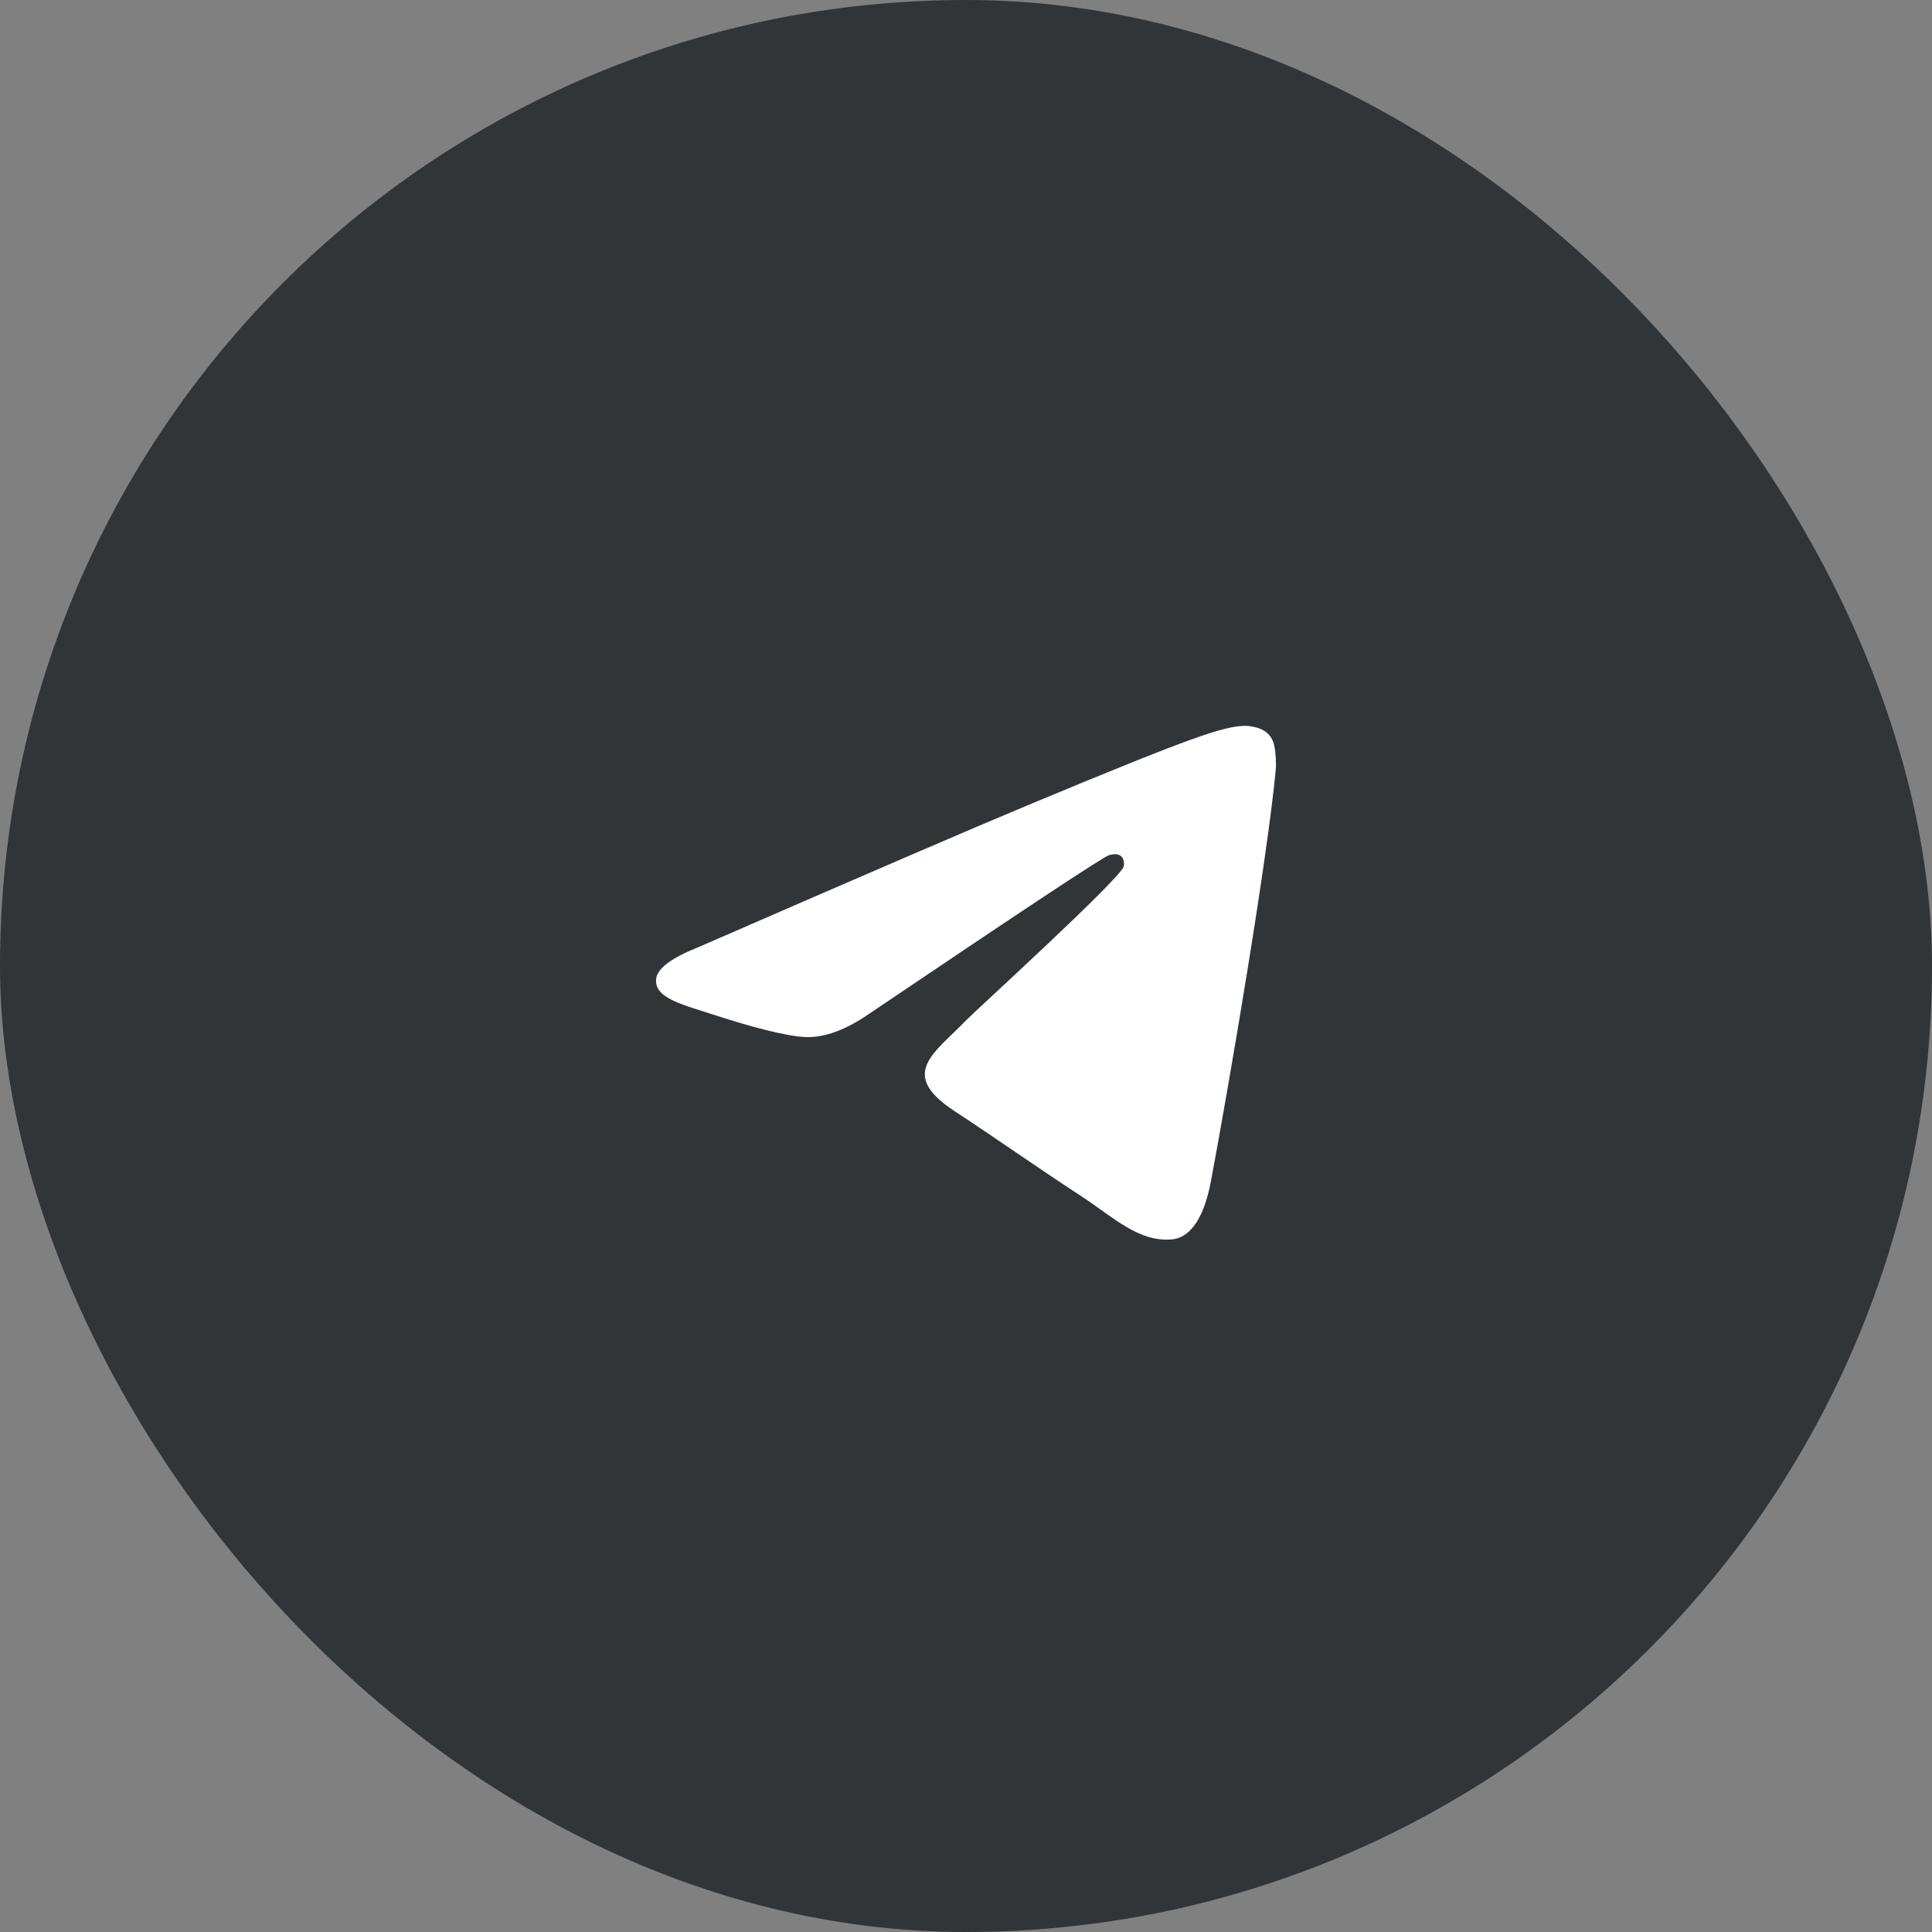 <svg width="48" height="48" viewBox="0 0 48 48" fill="none" xmlns="http://www.w3.org/2000/svg">
<rect x="0" y="0" width="48" height="48" fill="#808080" stroke="none"/>
<rect width="48" height="48" rx="24" fill="#313538"/>
<path fill-rule="evenodd" clip-rule="evenodd" d="M17.358 23.529C21.492 21.728 24.249 20.54 25.629 19.966C29.567 18.328 30.386 18.044 30.919 18.034C31.036 18.032 31.299 18.061 31.468 18.199C31.612 18.316 31.651 18.473 31.67 18.583C31.689 18.694 31.713 18.945 31.694 19.142C31.481 21.384 30.557 26.826 30.087 29.338C29.888 30.4 29.497 30.757 29.118 30.792C28.294 30.867 27.669 30.247 26.871 29.724C25.623 28.906 24.918 28.397 23.706 27.599C22.306 26.676 23.214 26.169 24.012 25.34C24.221 25.123 27.849 21.822 27.92 21.523C27.928 21.485 27.937 21.346 27.854 21.272C27.771 21.198 27.648 21.224 27.56 21.244C27.435 21.272 25.441 22.59 21.578 25.198C21.012 25.586 20.499 25.776 20.04 25.766C19.534 25.755 18.56 25.479 17.835 25.244C16.947 24.955 16.241 24.803 16.303 24.312C16.335 24.057 16.687 23.796 17.358 23.529Z" fill="white"/>
</svg>
